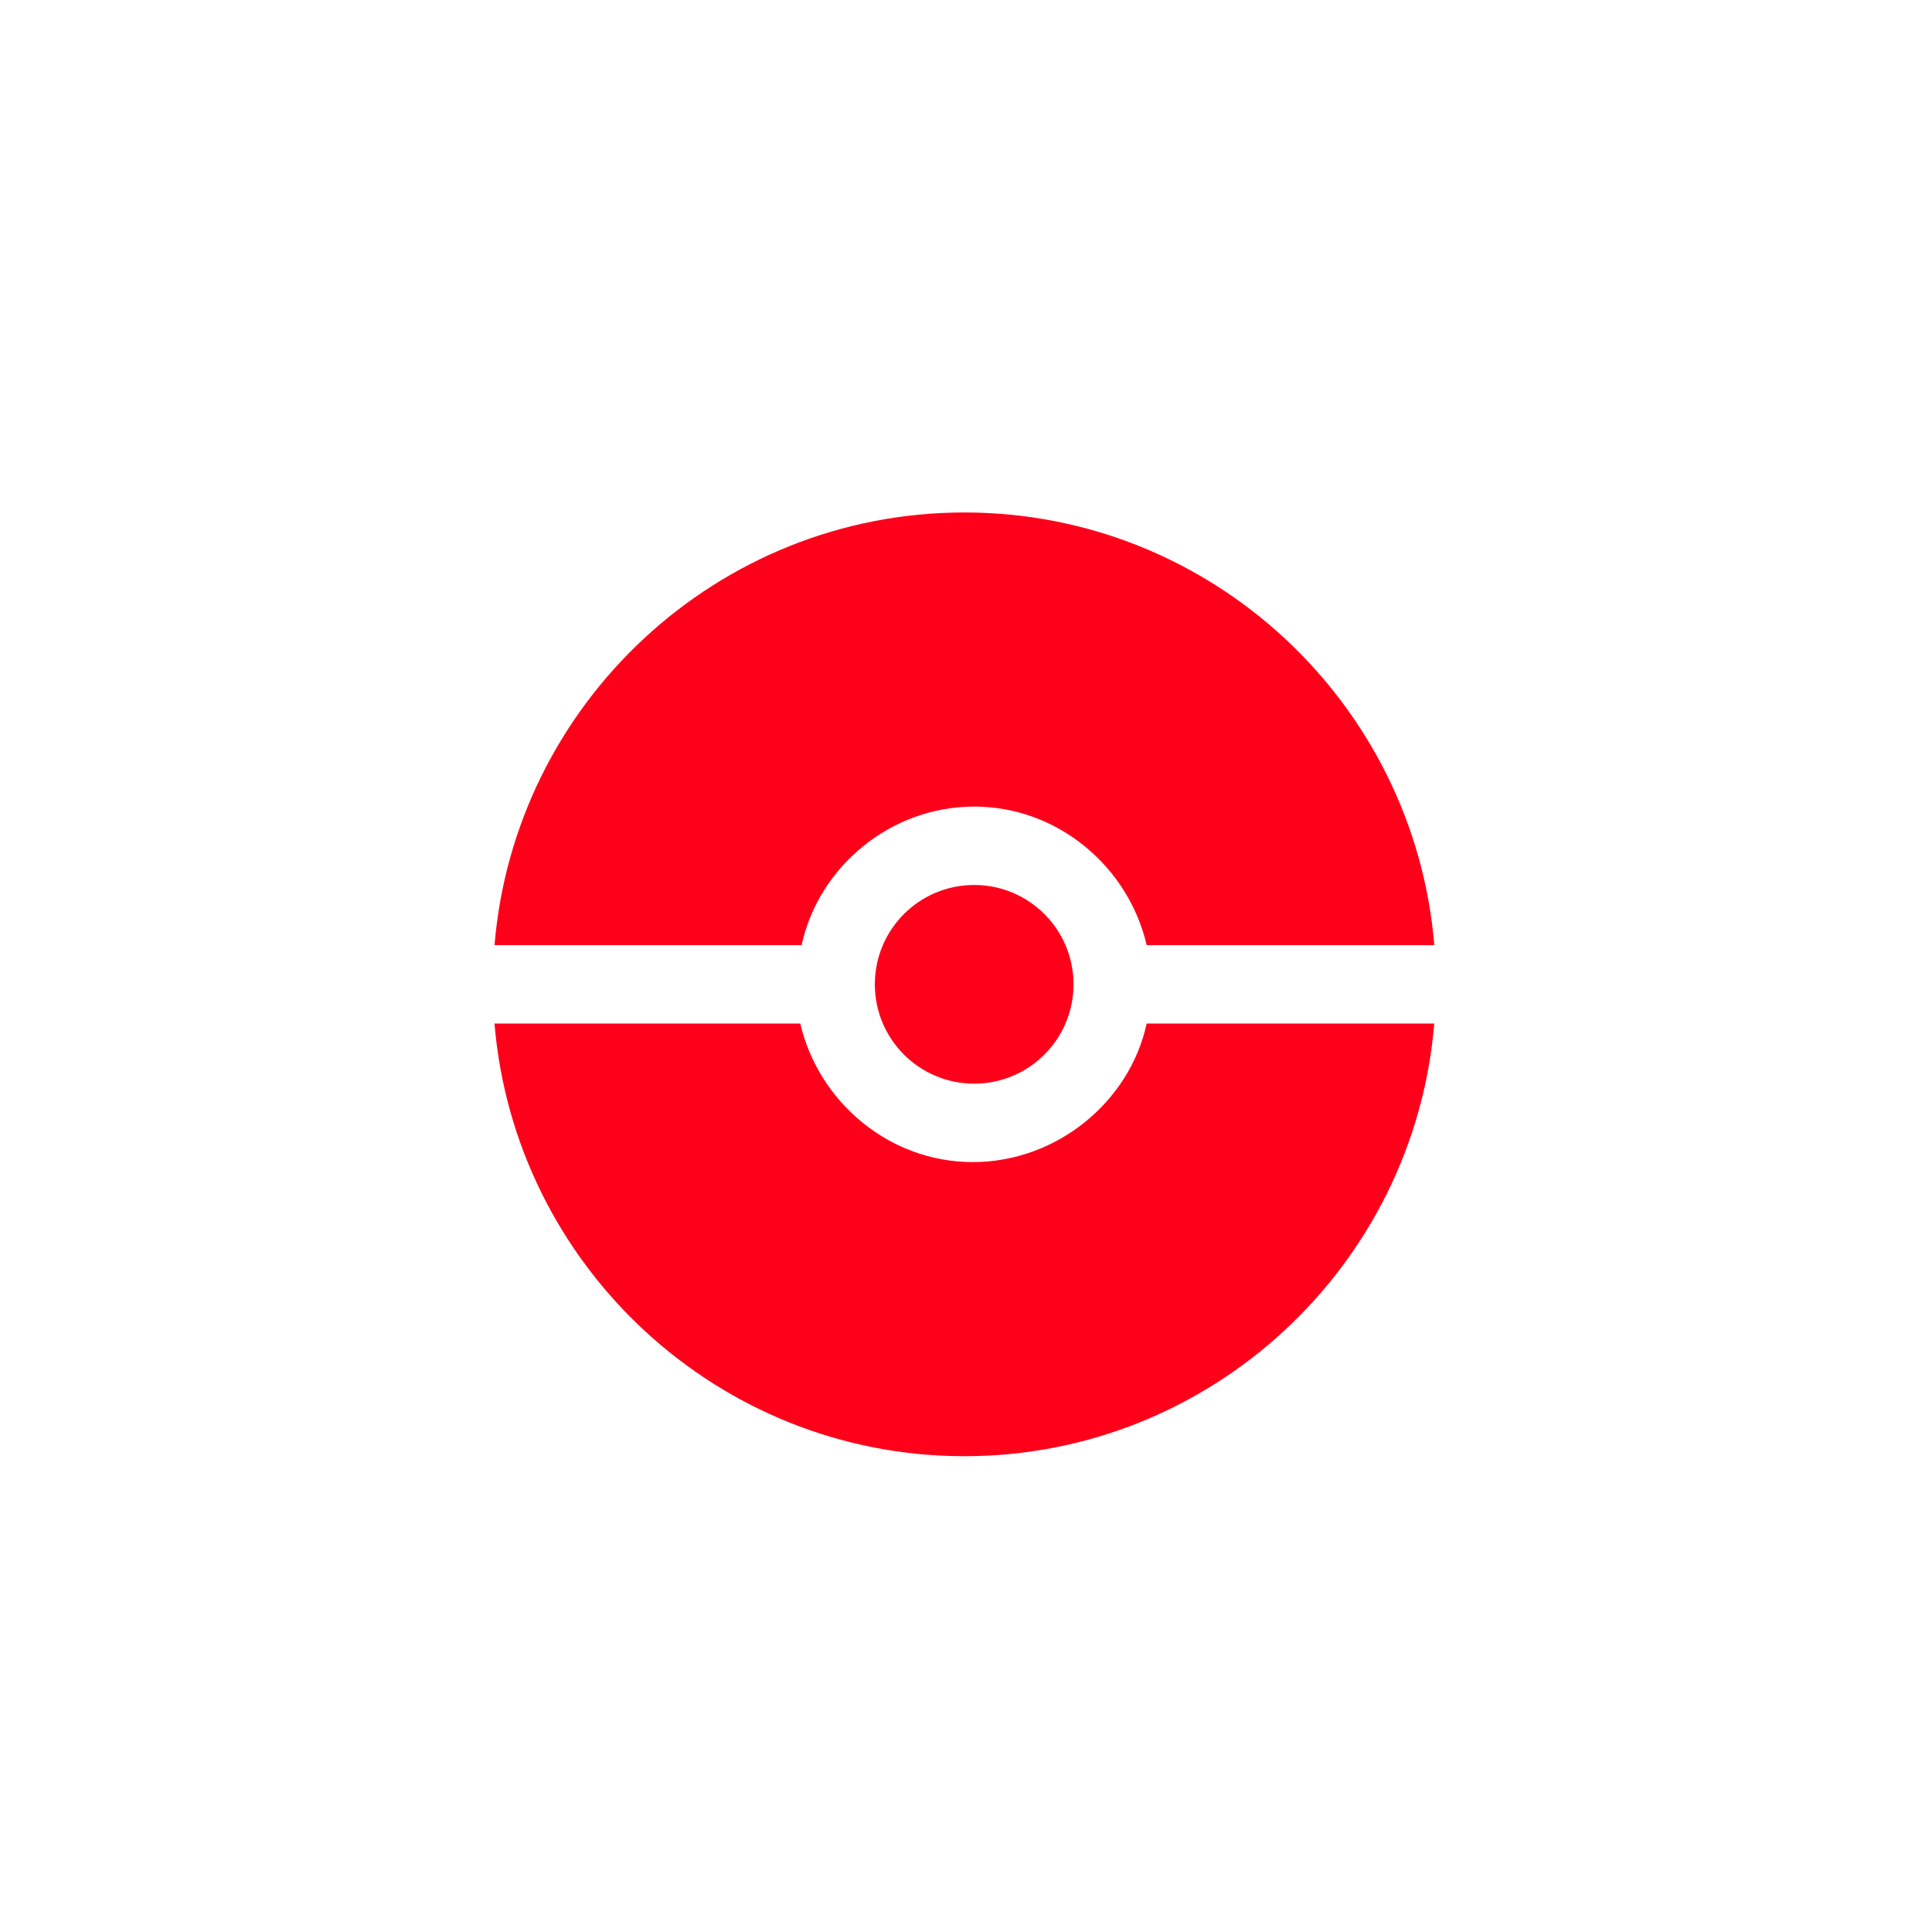 <?xml version="1.0" encoding="UTF-8"?>
<svg width="752pt" height="752pt" version="1.1" viewBox="0 0 752 752" xmlns="http://www.w3.org/2000/svg">
 <g fill="#ff001b">
  <path d="m312.02 367.87c6.617-30.523 34.594-53.926 67.16-53.926 32.562 0 60.031 23.398 67.148 53.926h111.95c-7.809-94.117-86.809-168.4-182.9-168.4-96.094 0-175.09 74.285-182.89 168.4h119.54z"/>
  <path d="m446.32 398.4c-6.606 30.527-35.094 53.926-67.656 53.926s-60.031-23.395-67.164-53.926h-119.02c7.801 94.125 86.797 168.4 182.89 168.4 96.09 0 175.09-74.277 182.89-168.4z"/>
  <path d="m340.52 383.13c0 21.367 17.289 38.664 38.66 38.664 21.371 0 38.664-17.297 38.664-38.664 0-21.367-17.289-38.664-38.664-38.664-21.371 0-38.66 17.297-38.66 38.664z"/>
 </g>
</svg>

